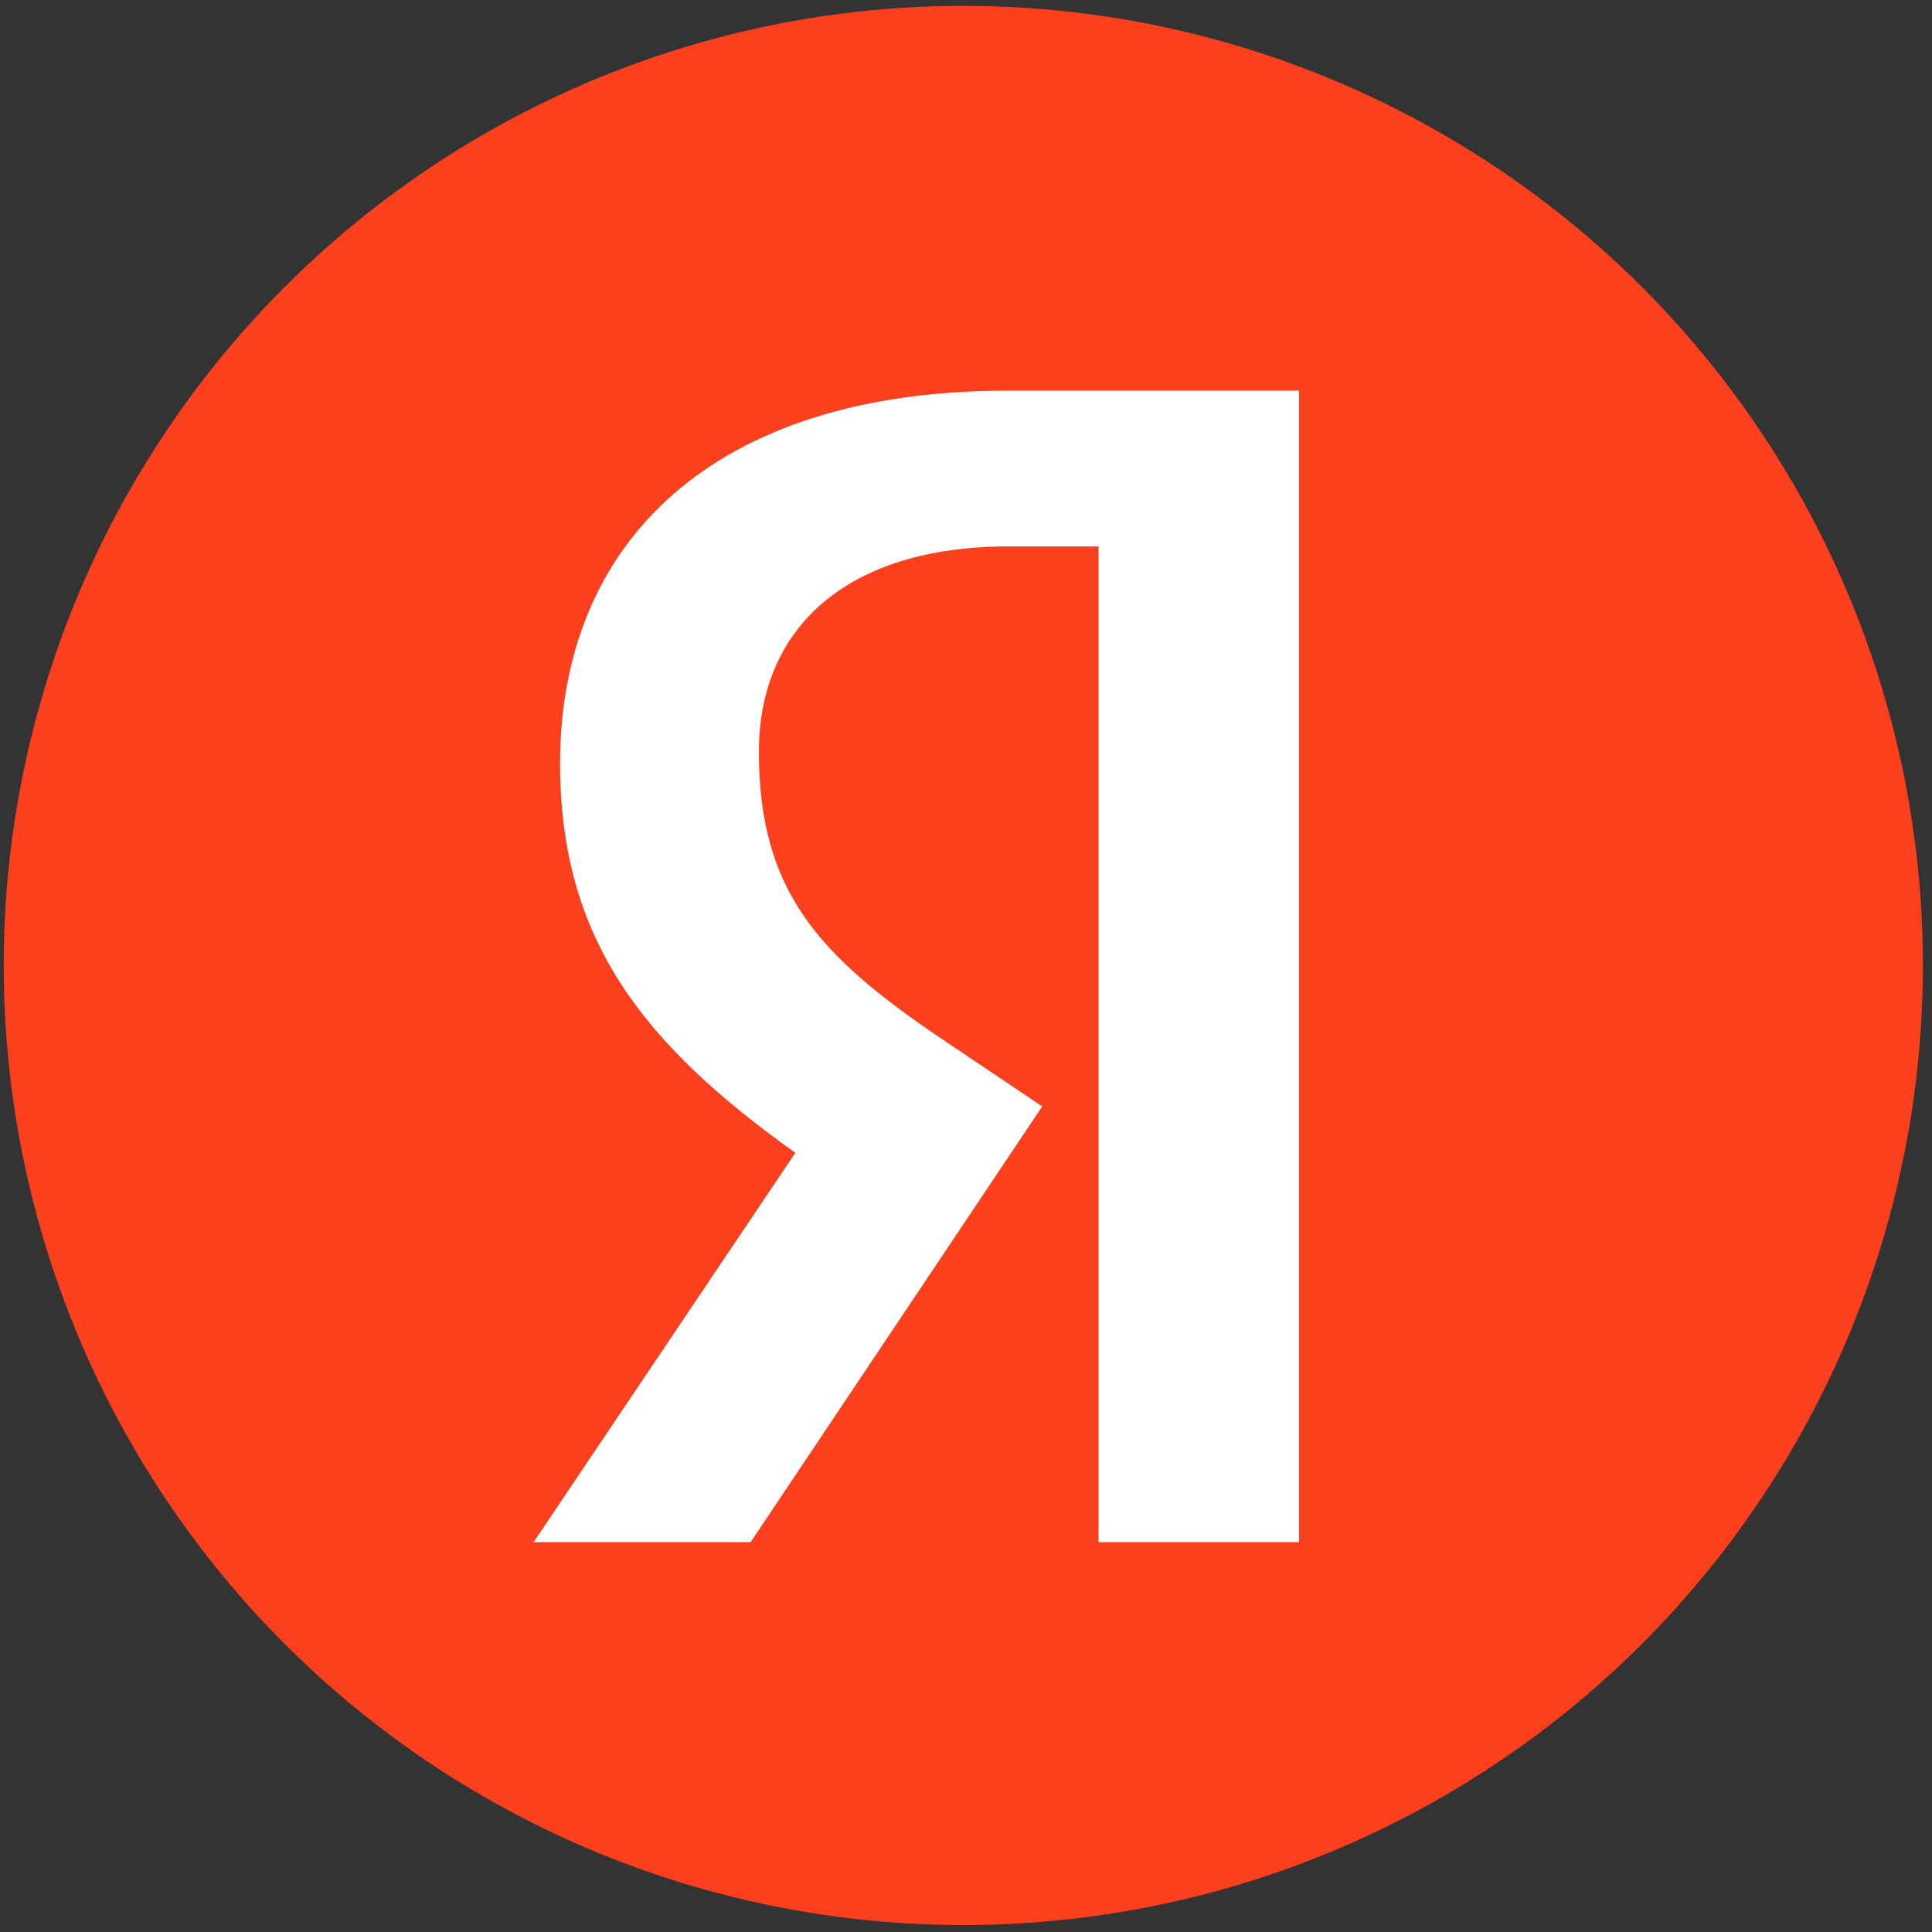 <svg width="151" height="151" viewBox="0 0 151 151" fill="none" xmlns="http://www.w3.org/2000/svg"><rect x="0" y="0" width="151" height="151" fill="#333333" stroke="none"/><g clip-path="url(#a)"><circle cx="75.289" cy="75.457" r="75" fill="#FC3F1D"/><path d="M85.859 120.532h15.669v-90H78.737c-22.921 0-34.964 11.784-34.964 29.137 0 13.856 6.604 22.014 18.388 30.432l-20.46 30.431h16.964l22.791-34.057-7.9-5.31C63.975 74.69 59.313 69.64 59.313 58.762c0-9.582 6.734-16.057 19.554-16.057h6.993v77.827z" fill="#fff"/></g><defs><clipPath id="a"><path fill="#fff" transform="translate(.29 .457)" d="M0 0h150v150H0z"/></clipPath></defs></svg>